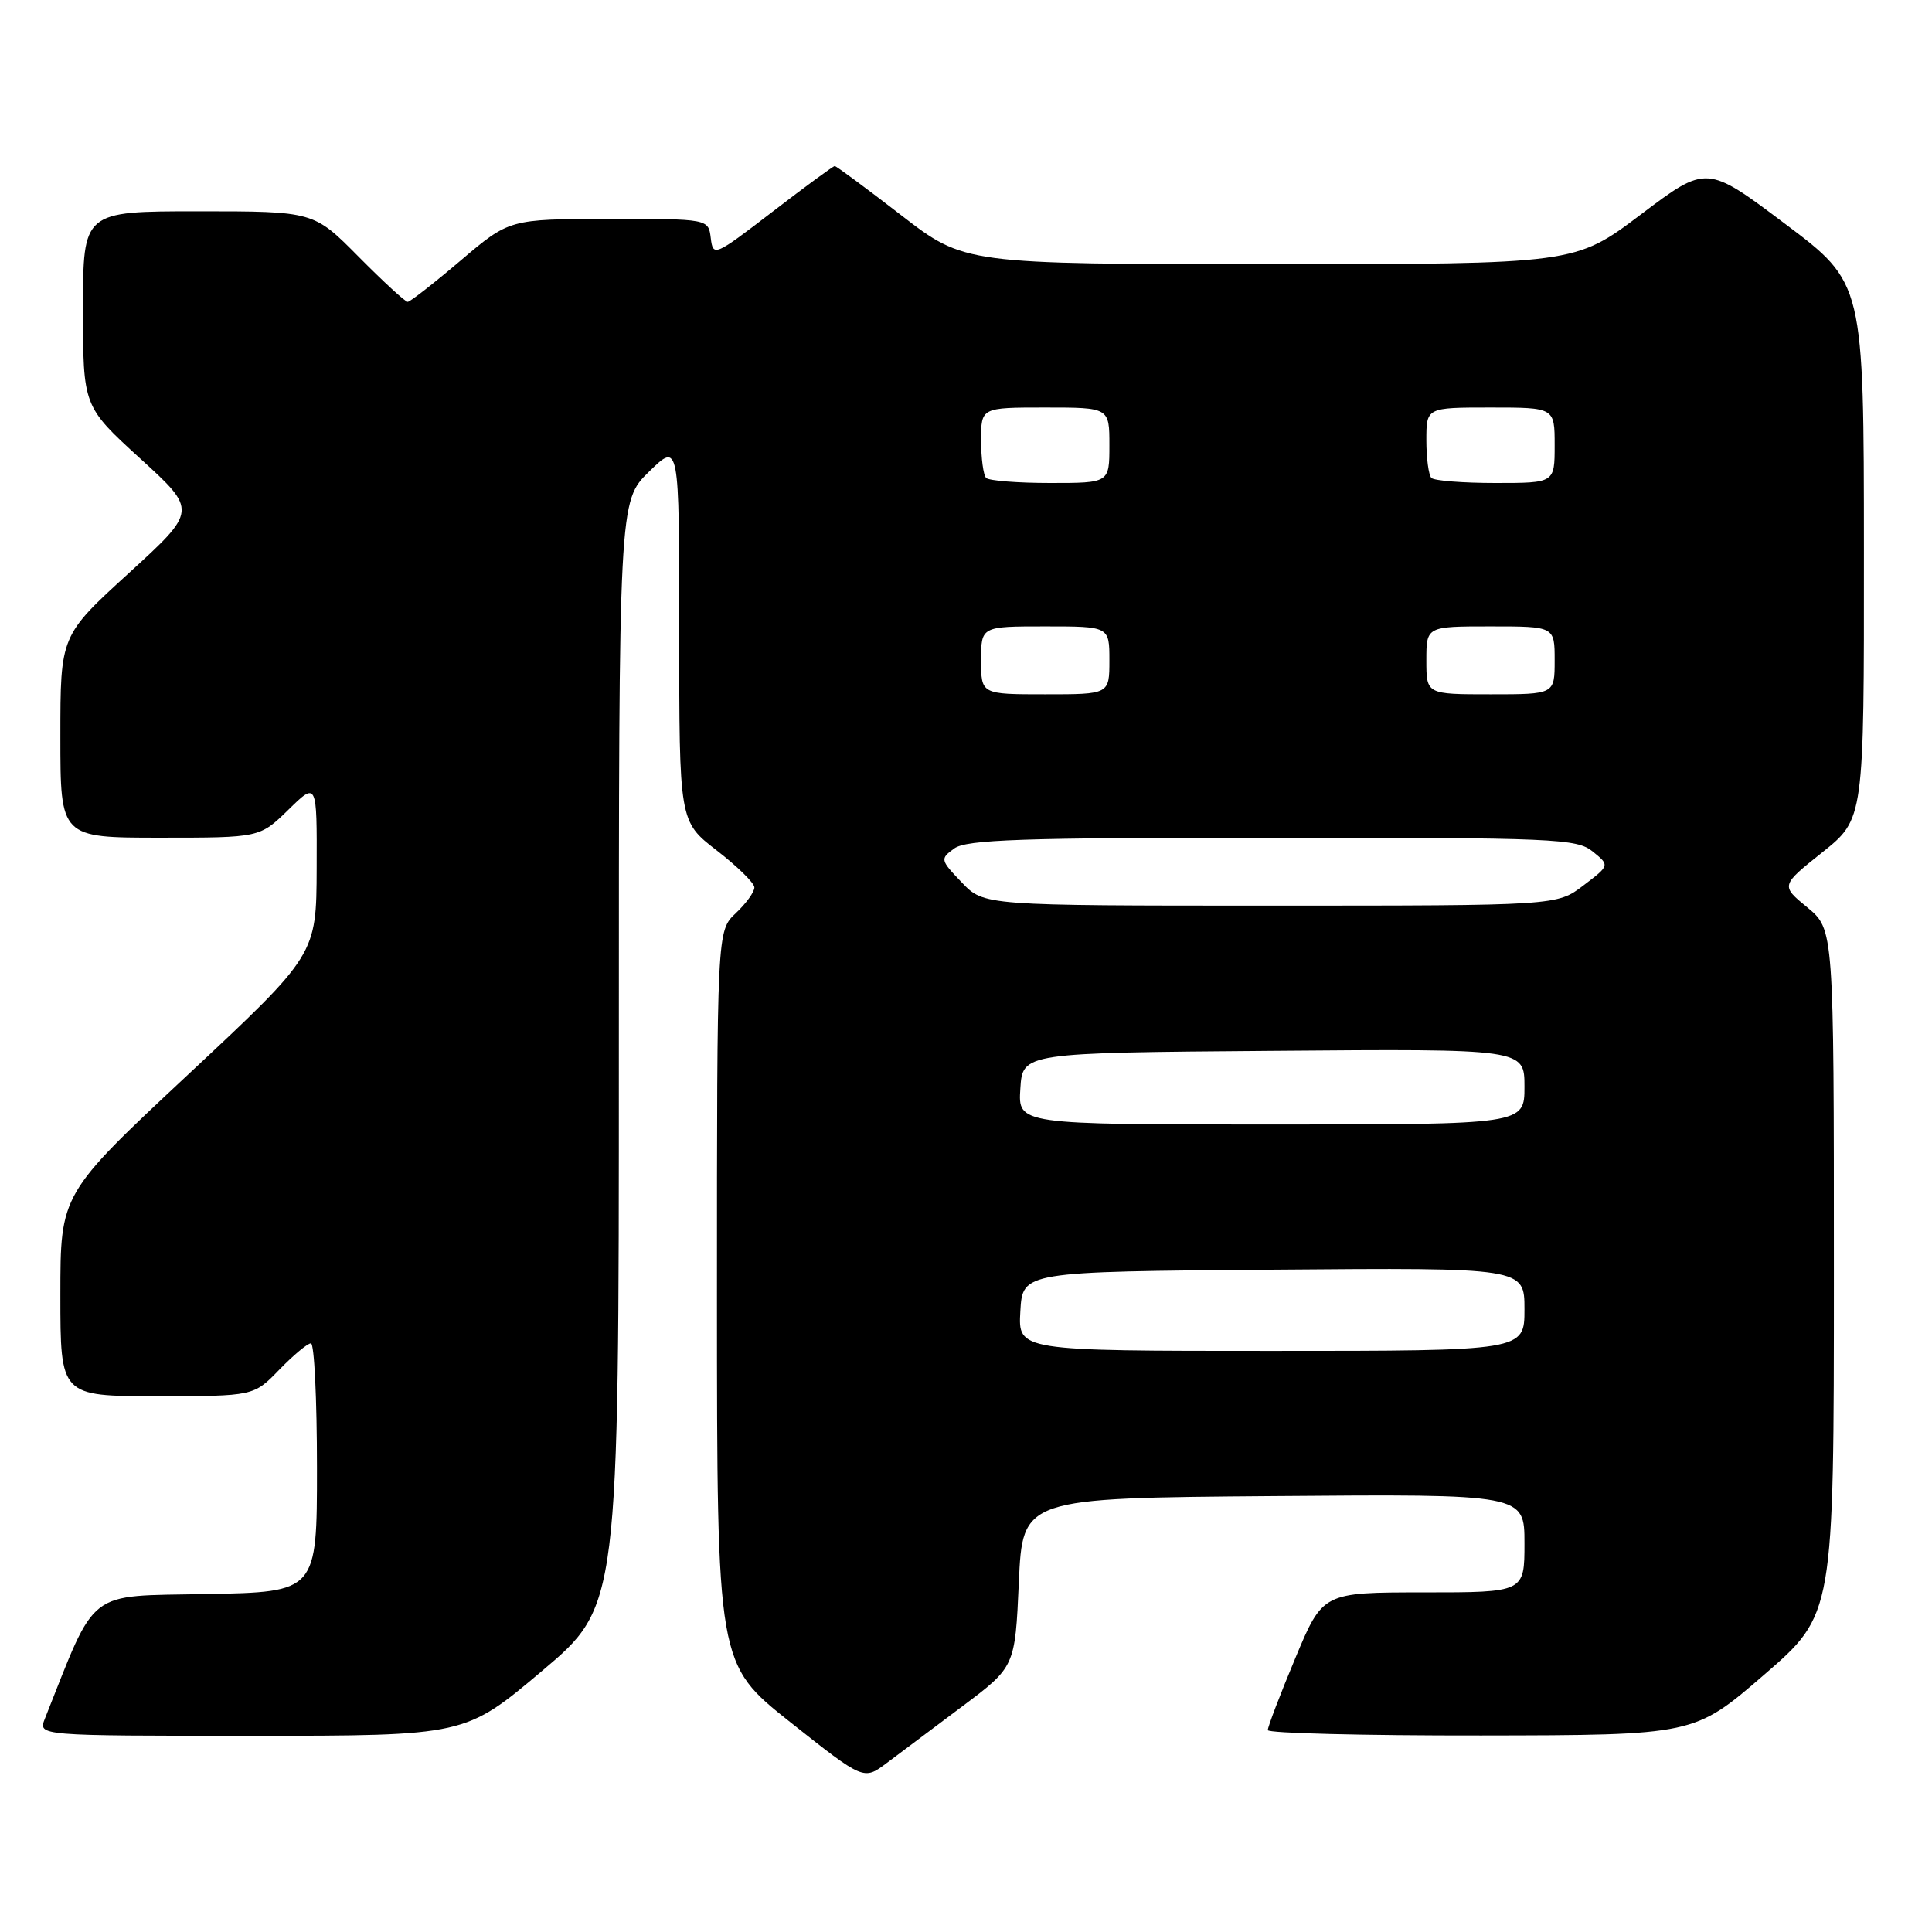 <?xml version="1.0" encoding="UTF-8" standalone="no"?>
<!DOCTYPE svg PUBLIC "-//W3C//DTD SVG 1.1//EN" "http://www.w3.org/Graphics/SVG/1.1/DTD/svg11.dtd" >
<svg xmlns="http://www.w3.org/2000/svg" xmlns:xlink="http://www.w3.org/1999/xlink" version="1.1" viewBox="0 0 256 256">
 <g >
 <path fill="currentColor"
d=" M 127.50 226.11 C 134.50 220.86 134.50 220.86 135.00 209.68 C 135.50 198.50 135.50 198.50 168.75 198.24 C 202.00 197.97 202.00 197.97 202.00 204.49 C 202.00 211.00 202.00 211.00 188.64 211.00 C 175.27 211.00 175.27 211.00 171.62 219.75 C 169.61 224.56 167.98 228.84 167.99 229.25 C 167.99 229.66 180.71 229.98 196.25 229.96 C 224.50 229.92 224.50 229.92 233.75 221.92 C 243.00 213.92 243.00 213.92 243.00 168.53 C 243.00 123.15 243.00 123.15 239.48 120.24 C 235.95 117.34 235.95 117.34 241.48 112.93 C 247.00 108.52 247.00 108.52 246.98 73.01 C 246.97 37.50 246.97 37.50 236.55 29.67 C 226.14 21.84 226.14 21.84 217.42 28.42 C 208.70 35.00 208.70 35.00 168.25 35.00 C 127.81 35.00 127.81 35.00 119.39 28.50 C 114.76 24.92 110.80 22.00 110.61 22.00 C 110.41 22.00 106.70 24.72 102.37 28.05 C 94.67 33.96 94.49 34.04 94.18 31.55 C 93.87 29.00 93.87 29.00 80.68 29.01 C 67.50 29.03 67.50 29.03 61.05 34.51 C 57.50 37.53 54.33 40.00 54.02 40.00 C 53.70 40.00 50.77 37.30 47.50 34.00 C 41.56 28.00 41.56 28.00 26.28 28.00 C 11.00 28.00 11.00 28.00 11.00 40.92 C 11.00 53.84 11.00 53.84 18.57 60.75 C 26.14 67.65 26.14 67.65 17.07 75.94 C 8.00 84.22 8.00 84.22 8.00 97.61 C 8.00 111.00 8.00 111.00 21.21 111.00 C 34.42 111.00 34.42 111.00 38.21 107.30 C 42.00 103.59 42.00 103.59 41.96 115.05 C 41.92 126.50 41.92 126.50 24.96 142.35 C 8.00 158.20 8.00 158.20 8.00 171.60 C 8.00 185.00 8.00 185.00 20.80 185.00 C 33.61 185.00 33.61 185.00 37.00 181.50 C 38.87 179.57 40.75 178.00 41.20 178.00 C 41.64 178.00 42.00 185.41 42.00 194.47 C 42.00 210.95 42.00 210.95 27.33 211.22 C 11.30 211.53 12.88 210.30 5.94 227.75 C 5.05 230.00 5.05 230.00 33.35 230.00 C 61.64 230.00 61.64 230.00 71.82 221.41 C 82.00 212.82 82.00 212.82 82.00 139.61 C 82.00 66.41 82.00 66.41 86.00 62.50 C 90.00 58.59 90.00 58.59 90.00 83.72 C 90.00 108.85 90.00 108.85 94.96 112.68 C 97.68 114.78 99.93 116.98 99.96 117.58 C 99.98 118.17 98.87 119.71 97.50 121.00 C 95.00 123.35 95.00 123.35 95.00 171.92 C 95.01 220.50 95.01 220.50 104.72 228.20 C 114.44 235.90 114.44 235.90 117.47 233.63 C 119.14 232.38 123.65 229.00 127.50 226.11 Z  M 135.20 173.75 C 135.50 168.50 135.50 168.50 168.75 168.24 C 202.00 167.97 202.00 167.97 202.00 173.49 C 202.00 179.00 202.00 179.00 168.45 179.00 C 134.90 179.00 134.90 179.00 135.20 173.75 Z  M 135.20 144.25 C 135.50 139.50 135.50 139.50 168.75 139.24 C 202.00 138.97 202.00 138.97 202.00 143.99 C 202.00 149.00 202.00 149.00 168.45 149.00 C 134.89 149.00 134.89 149.00 135.20 144.25 Z  M 127.44 116.93 C 124.58 113.94 124.55 113.81 126.44 112.43 C 128.05 111.25 135.35 111.00 168.58 111.00 C 206.07 111.00 208.93 111.12 211.04 112.83 C 213.31 114.67 213.31 114.67 209.81 117.33 C 206.31 120.00 206.31 120.00 168.34 120.00 C 130.37 120.00 130.37 120.00 127.44 116.93 Z  M 130.00 87.50 C 130.00 83.00 130.00 83.00 138.50 83.00 C 147.00 83.00 147.00 83.00 147.00 87.50 C 147.00 92.00 147.00 92.00 138.50 92.00 C 130.00 92.00 130.00 92.00 130.00 87.50 Z  M 189.00 87.50 C 189.00 83.00 189.00 83.00 197.50 83.00 C 206.00 83.00 206.00 83.00 206.00 87.50 C 206.00 92.00 206.00 92.00 197.50 92.00 C 189.00 92.00 189.00 92.00 189.00 87.50 Z  M 130.67 63.33 C 130.30 62.97 130.00 60.72 130.00 58.33 C 130.00 54.00 130.00 54.00 138.50 54.00 C 147.00 54.00 147.00 54.00 147.00 59.00 C 147.00 64.00 147.00 64.00 139.17 64.00 C 134.86 64.00 131.03 63.70 130.67 63.33 Z  M 189.67 63.33 C 189.30 62.97 189.00 60.72 189.00 58.33 C 189.00 54.00 189.00 54.00 197.50 54.00 C 206.00 54.00 206.00 54.00 206.00 59.00 C 206.00 64.00 206.00 64.00 198.17 64.00 C 193.86 64.00 190.03 63.70 189.67 63.33 Z "/>
</g>
</svg>